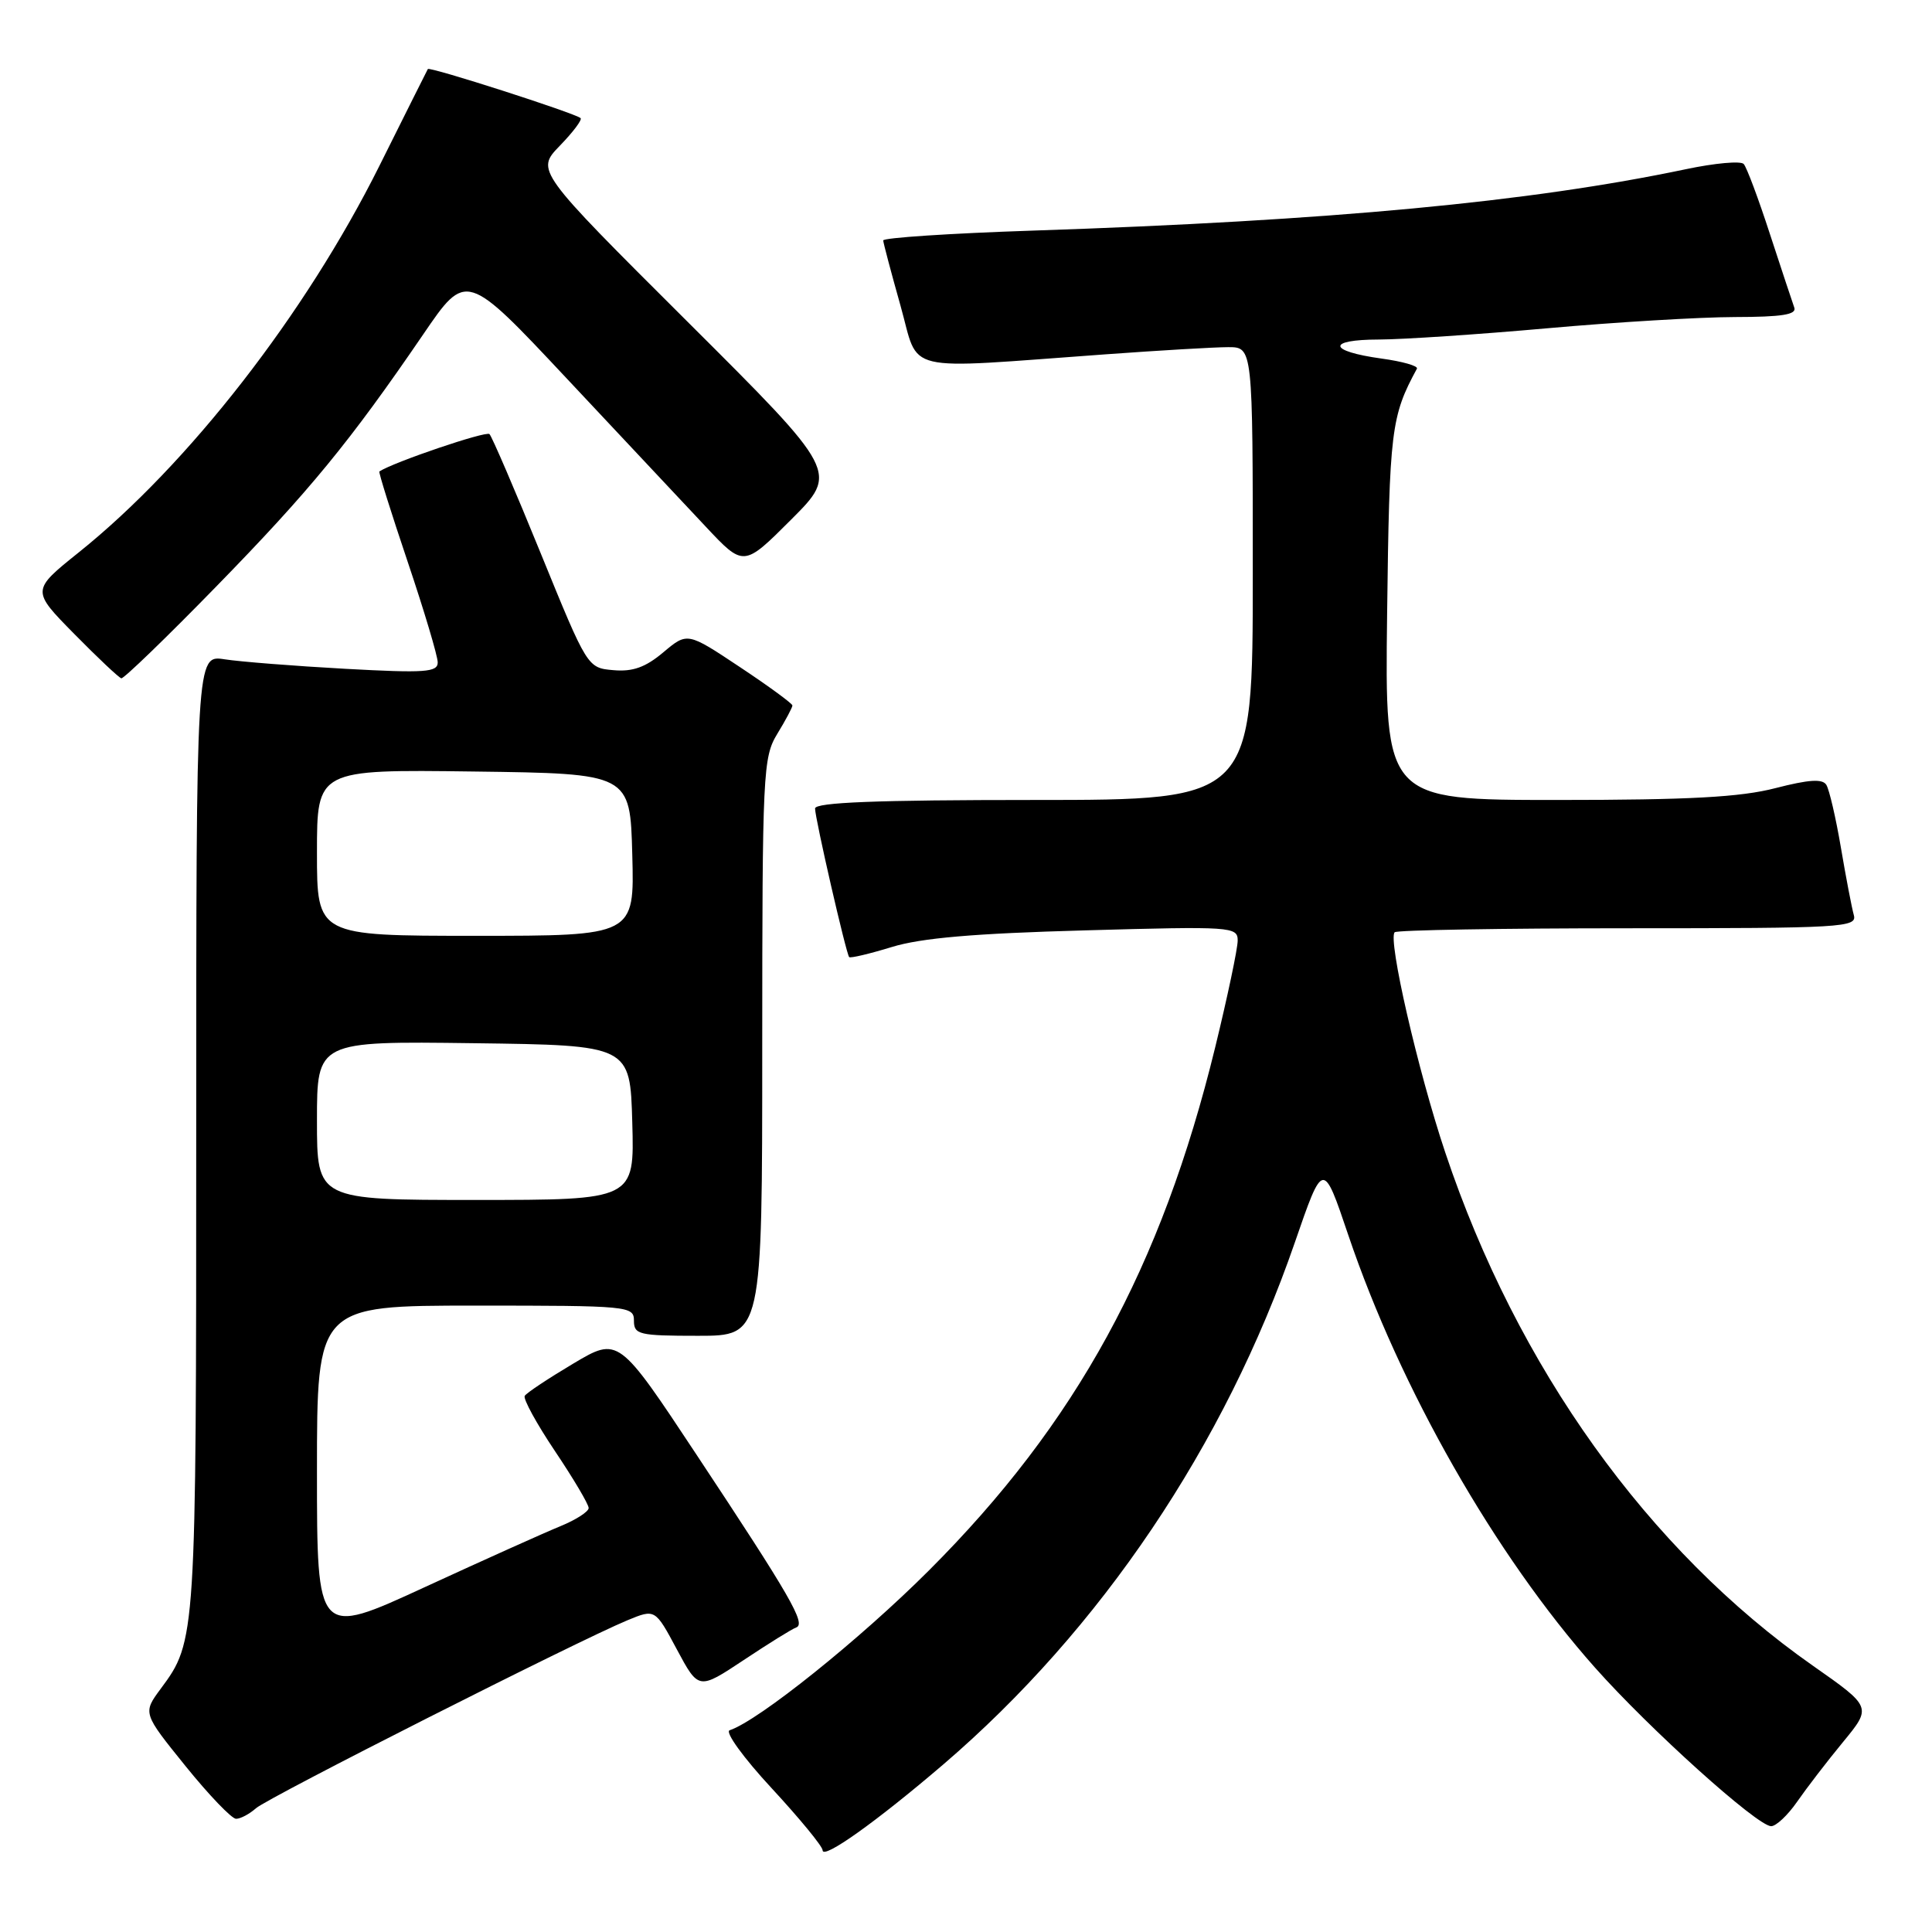 <?xml version="1.0" encoding="UTF-8" standalone="no"?>
<!DOCTYPE svg PUBLIC "-//W3C//DTD SVG 1.1//EN" "http://www.w3.org/Graphics/SVG/1.1/DTD/svg11.dtd" >
<svg xmlns="http://www.w3.org/2000/svg" xmlns:xlink="http://www.w3.org/1999/xlink" version="1.1" viewBox="0 0 256 256">
 <g >
 <path fill="currentColor"
d=" M 125.00 233.79 C 145.84 215.93 162.30 191.51 171.57 164.64 C 175.32 153.77 175.32 153.77 178.65 163.64 C 185.54 184.01 198.10 206.04 211.32 220.94 C 218.58 229.12 232.82 241.94 234.68 241.98 C 235.33 241.99 236.88 240.54 238.12 238.75 C 239.36 236.96 242.09 233.40 244.20 230.84 C 248.03 226.19 248.03 226.19 240.21 220.71 C 218.39 205.42 201.03 181.18 191.50 152.70 C 187.87 141.86 183.88 124.46 184.80 123.53 C 185.09 123.24 199.01 123.00 215.73 123.00 C 244.21 123.00 246.10 122.89 245.64 121.25 C 245.37 120.29 244.60 116.27 243.93 112.32 C 243.26 108.37 242.39 104.63 242.00 104.00 C 241.49 103.17 239.69 103.29 235.26 104.43 C 230.63 105.63 223.86 106.00 206.36 106.00 C 183.50 106.00 183.50 106.00 183.80 81.35 C 184.10 56.96 184.32 55.17 187.75 48.85 C 187.94 48.49 185.83 47.89 183.05 47.51 C 175.96 46.53 175.74 45.00 182.69 44.99 C 185.89 44.98 195.93 44.31 205.00 43.50 C 214.07 42.69 225.26 42.02 229.86 42.01 C 236.12 42.00 238.10 41.69 237.75 40.75 C 237.50 40.06 236.05 35.67 234.52 31.00 C 233.00 26.32 231.44 22.15 231.05 21.73 C 230.67 21.30 227.22 21.61 223.39 22.42 C 202.68 26.77 176.40 29.24 136.75 30.56 C 125.89 30.92 117.01 31.51 117.03 31.86 C 117.05 32.21 118.08 36.10 119.32 40.50 C 121.89 49.61 119.04 48.93 146.50 46.95 C 153.65 46.43 160.96 46.00 162.75 46.00 C 166.00 46.00 166.00 46.00 166.00 76.00 C 166.00 106.00 166.00 106.00 137.00 106.00 C 116.17 106.00 108.00 106.32 108.00 107.13 C 108.00 108.45 112.11 126.35 112.52 126.82 C 112.68 126.99 115.21 126.39 118.15 125.49 C 122.02 124.29 129.10 123.68 143.75 123.28 C 163.24 122.73 164.00 122.79 164.00 124.63 C 164.00 125.69 162.66 132.05 161.02 138.77 C 153.89 167.96 142.60 188.59 123.09 208.09 C 113.98 217.20 100.53 227.99 96.68 229.27 C 96.03 229.49 98.54 232.95 102.25 236.95 C 105.96 240.96 109.00 244.66 109.00 245.17 C 109.00 246.46 116.10 241.41 125.00 233.79 Z  M 33.92 239.60 C 35.54 238.17 76.56 217.42 83.15 214.69 C 86.81 213.18 86.81 213.18 89.69 218.56 C 92.57 223.93 92.57 223.93 98.54 219.97 C 101.82 217.79 104.95 215.84 105.50 215.65 C 106.83 215.17 104.76 211.58 92.33 192.81 C 81.95 177.12 81.95 177.12 75.95 180.69 C 72.66 182.65 69.76 184.57 69.53 184.96 C 69.29 185.34 71.10 188.65 73.55 192.30 C 76.00 195.95 78.00 199.33 78.00 199.82 C 78.00 200.30 76.31 201.39 74.25 202.23 C 72.19 203.07 64.09 206.71 56.25 210.32 C 42.00 216.89 42.00 216.89 42.00 194.94 C 42.00 173.00 42.00 173.00 63.00 173.00 C 83.33 173.00 84.00 173.06 84.00 175.00 C 84.00 176.84 84.67 177.00 92.50 177.00 C 101.00 177.00 101.00 177.00 101.00 138.75 C 101.01 102.29 101.10 100.35 103.00 97.23 C 104.10 95.43 105.00 93.74 105.00 93.48 C 105.00 93.23 101.87 90.93 98.04 88.39 C 91.08 83.76 91.08 83.76 87.90 86.43 C 85.54 88.42 83.84 89.03 81.28 88.80 C 77.84 88.50 77.84 88.50 71.65 73.32 C 68.25 64.97 65.19 57.86 64.86 57.52 C 64.41 57.07 52.14 61.24 50.27 62.47 C 50.14 62.56 51.83 67.94 54.02 74.44 C 56.21 80.94 58.00 86.94 58.00 87.77 C 58.00 89.08 56.34 89.20 45.75 88.62 C 39.01 88.25 31.81 87.68 29.75 87.36 C 26.00 86.78 26.00 86.78 26.00 150.24 C 26.00 217.15 25.98 217.46 21.31 223.75 C 18.91 226.99 18.91 226.99 24.57 234.00 C 27.68 237.85 30.70 241.00 31.28 241.00 C 31.87 241.00 33.05 240.37 33.92 239.60 Z  M 28.62 77.75 C 41.02 65.05 46.35 58.55 56.07 44.32 C 61.78 35.95 61.78 35.95 75.14 50.20 C 82.49 58.04 90.76 66.85 93.52 69.79 C 98.54 75.14 98.54 75.14 104.82 68.86 C 111.11 62.57 111.11 62.57 91.05 42.58 C 71.00 22.60 71.00 22.60 74.18 19.31 C 75.93 17.51 77.17 15.86 76.93 15.65 C 76.16 14.98 56.88 8.78 56.69 9.15 C 56.58 9.34 53.69 15.12 50.26 22.00 C 40.47 41.62 24.95 61.57 10.43 73.20 C 4.16 78.23 4.16 78.23 9.83 83.99 C 12.95 87.16 15.76 89.81 16.08 89.88 C 16.40 89.94 22.05 84.49 28.62 77.75 Z  M 42.00 148.48 C 42.00 137.96 42.00 137.96 62.75 138.23 C 83.50 138.50 83.50 138.50 83.78 148.75 C 84.07 159.00 84.07 159.00 63.03 159.00 C 42.00 159.00 42.00 159.00 42.00 148.48 Z  M 42.00 112.98 C 42.00 101.96 42.00 101.96 62.75 102.23 C 83.50 102.50 83.50 102.50 83.78 113.25 C 84.07 124.00 84.07 124.00 63.03 124.00 C 42.00 124.00 42.00 124.00 42.00 112.98 Z "/>
</g>
</svg>